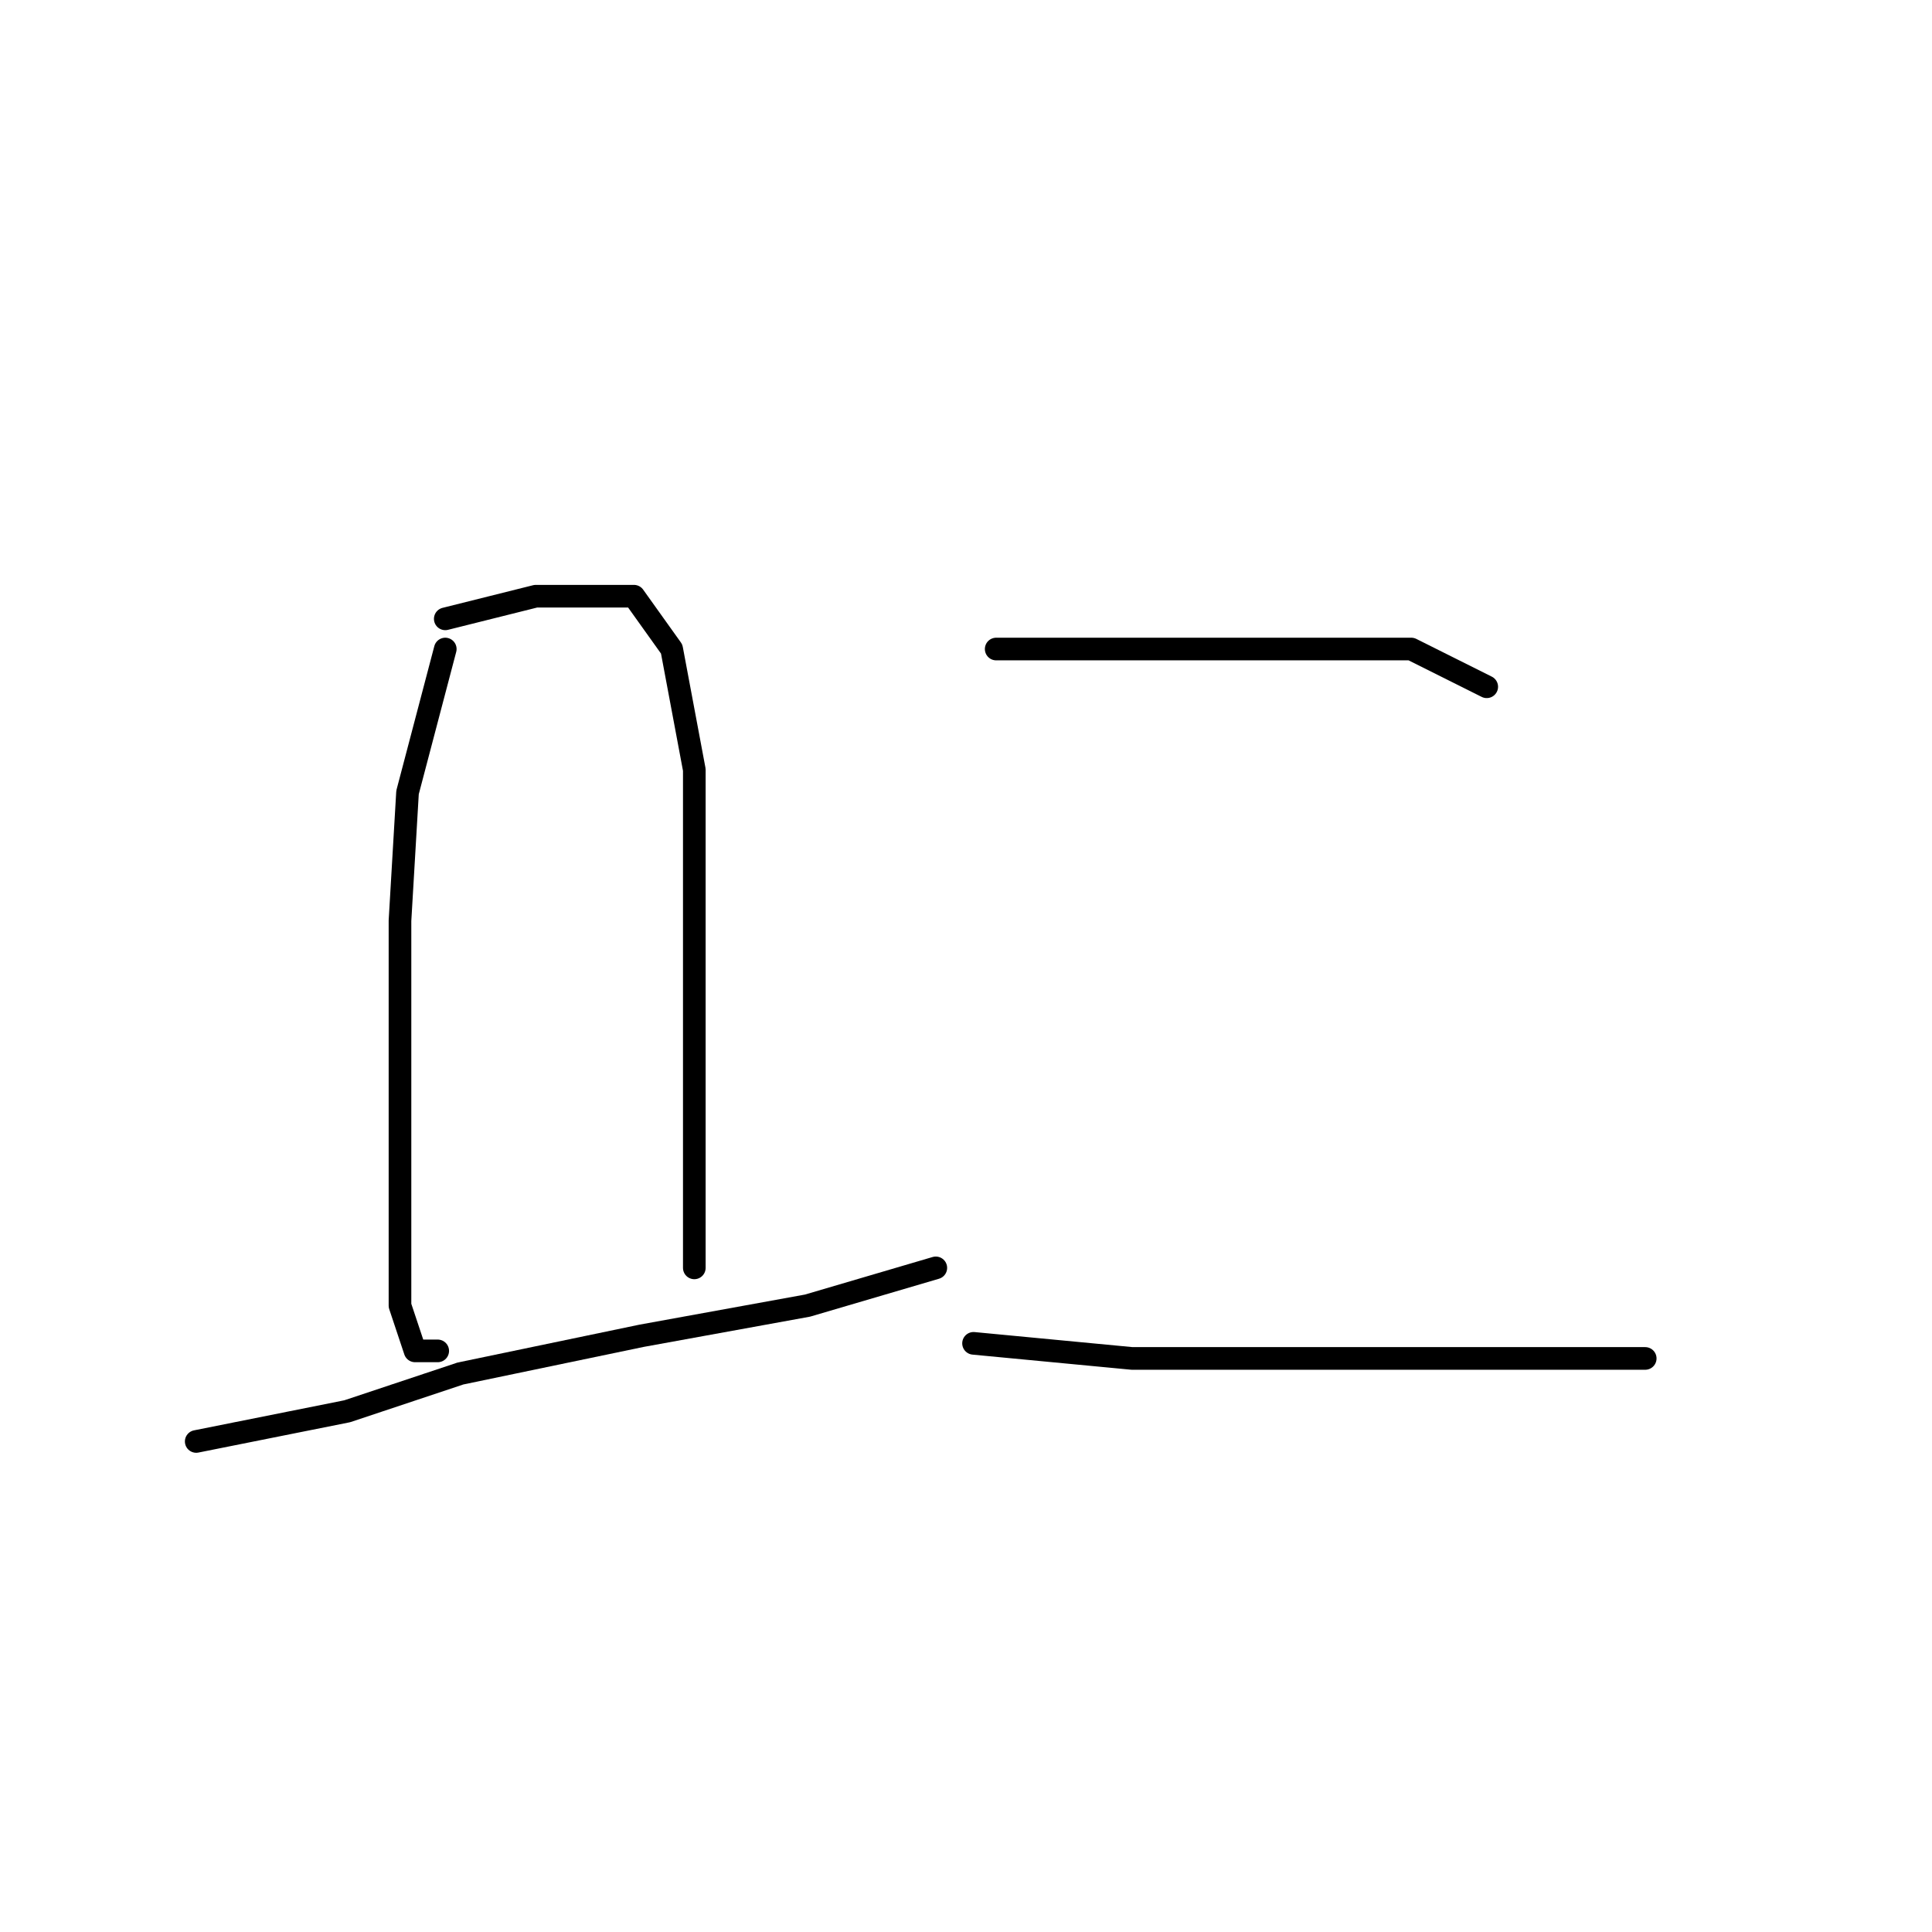 <?xml version="1.0" standalone="no"?>
    <svg width="256" height="256" xmlns="http://www.w3.org/2000/svg" version="1.1">
    <polyline stroke="black" stroke-width="3" stroke-linecap="round" fill="transparent" stroke-linejoin="round" points="59 86 54 105 53 122 53 140 53 160 53 173 55 179 58 179 58 179 " />
        <polyline stroke="black" stroke-width="3" stroke-linecap="round" fill="transparent" stroke-linejoin="round" points="59 82 71 79 78 79 84 79 89 86 92 102 92 119 92 138 92 153 92 164 92 168 92 168 " />
        <polyline stroke="black" stroke-width="3" stroke-linecap="round" fill="transparent" stroke-linejoin="round" points="26 191 46 187 61 182 85 177 107 173 124 168 124 168 " />
        <polyline stroke="black" stroke-width="3" stroke-linecap="round" fill="transparent" stroke-linejoin="round" points="132 86 138 86 144 86 158 86 172 86 187 86 197 91 197 91 " />
        <polyline stroke="black" stroke-width="3" stroke-linecap="round" fill="transparent" stroke-linejoin="round" points="129 178 150 180 166 180 187 180 209 180 218 180 218 180 " />
        </svg>